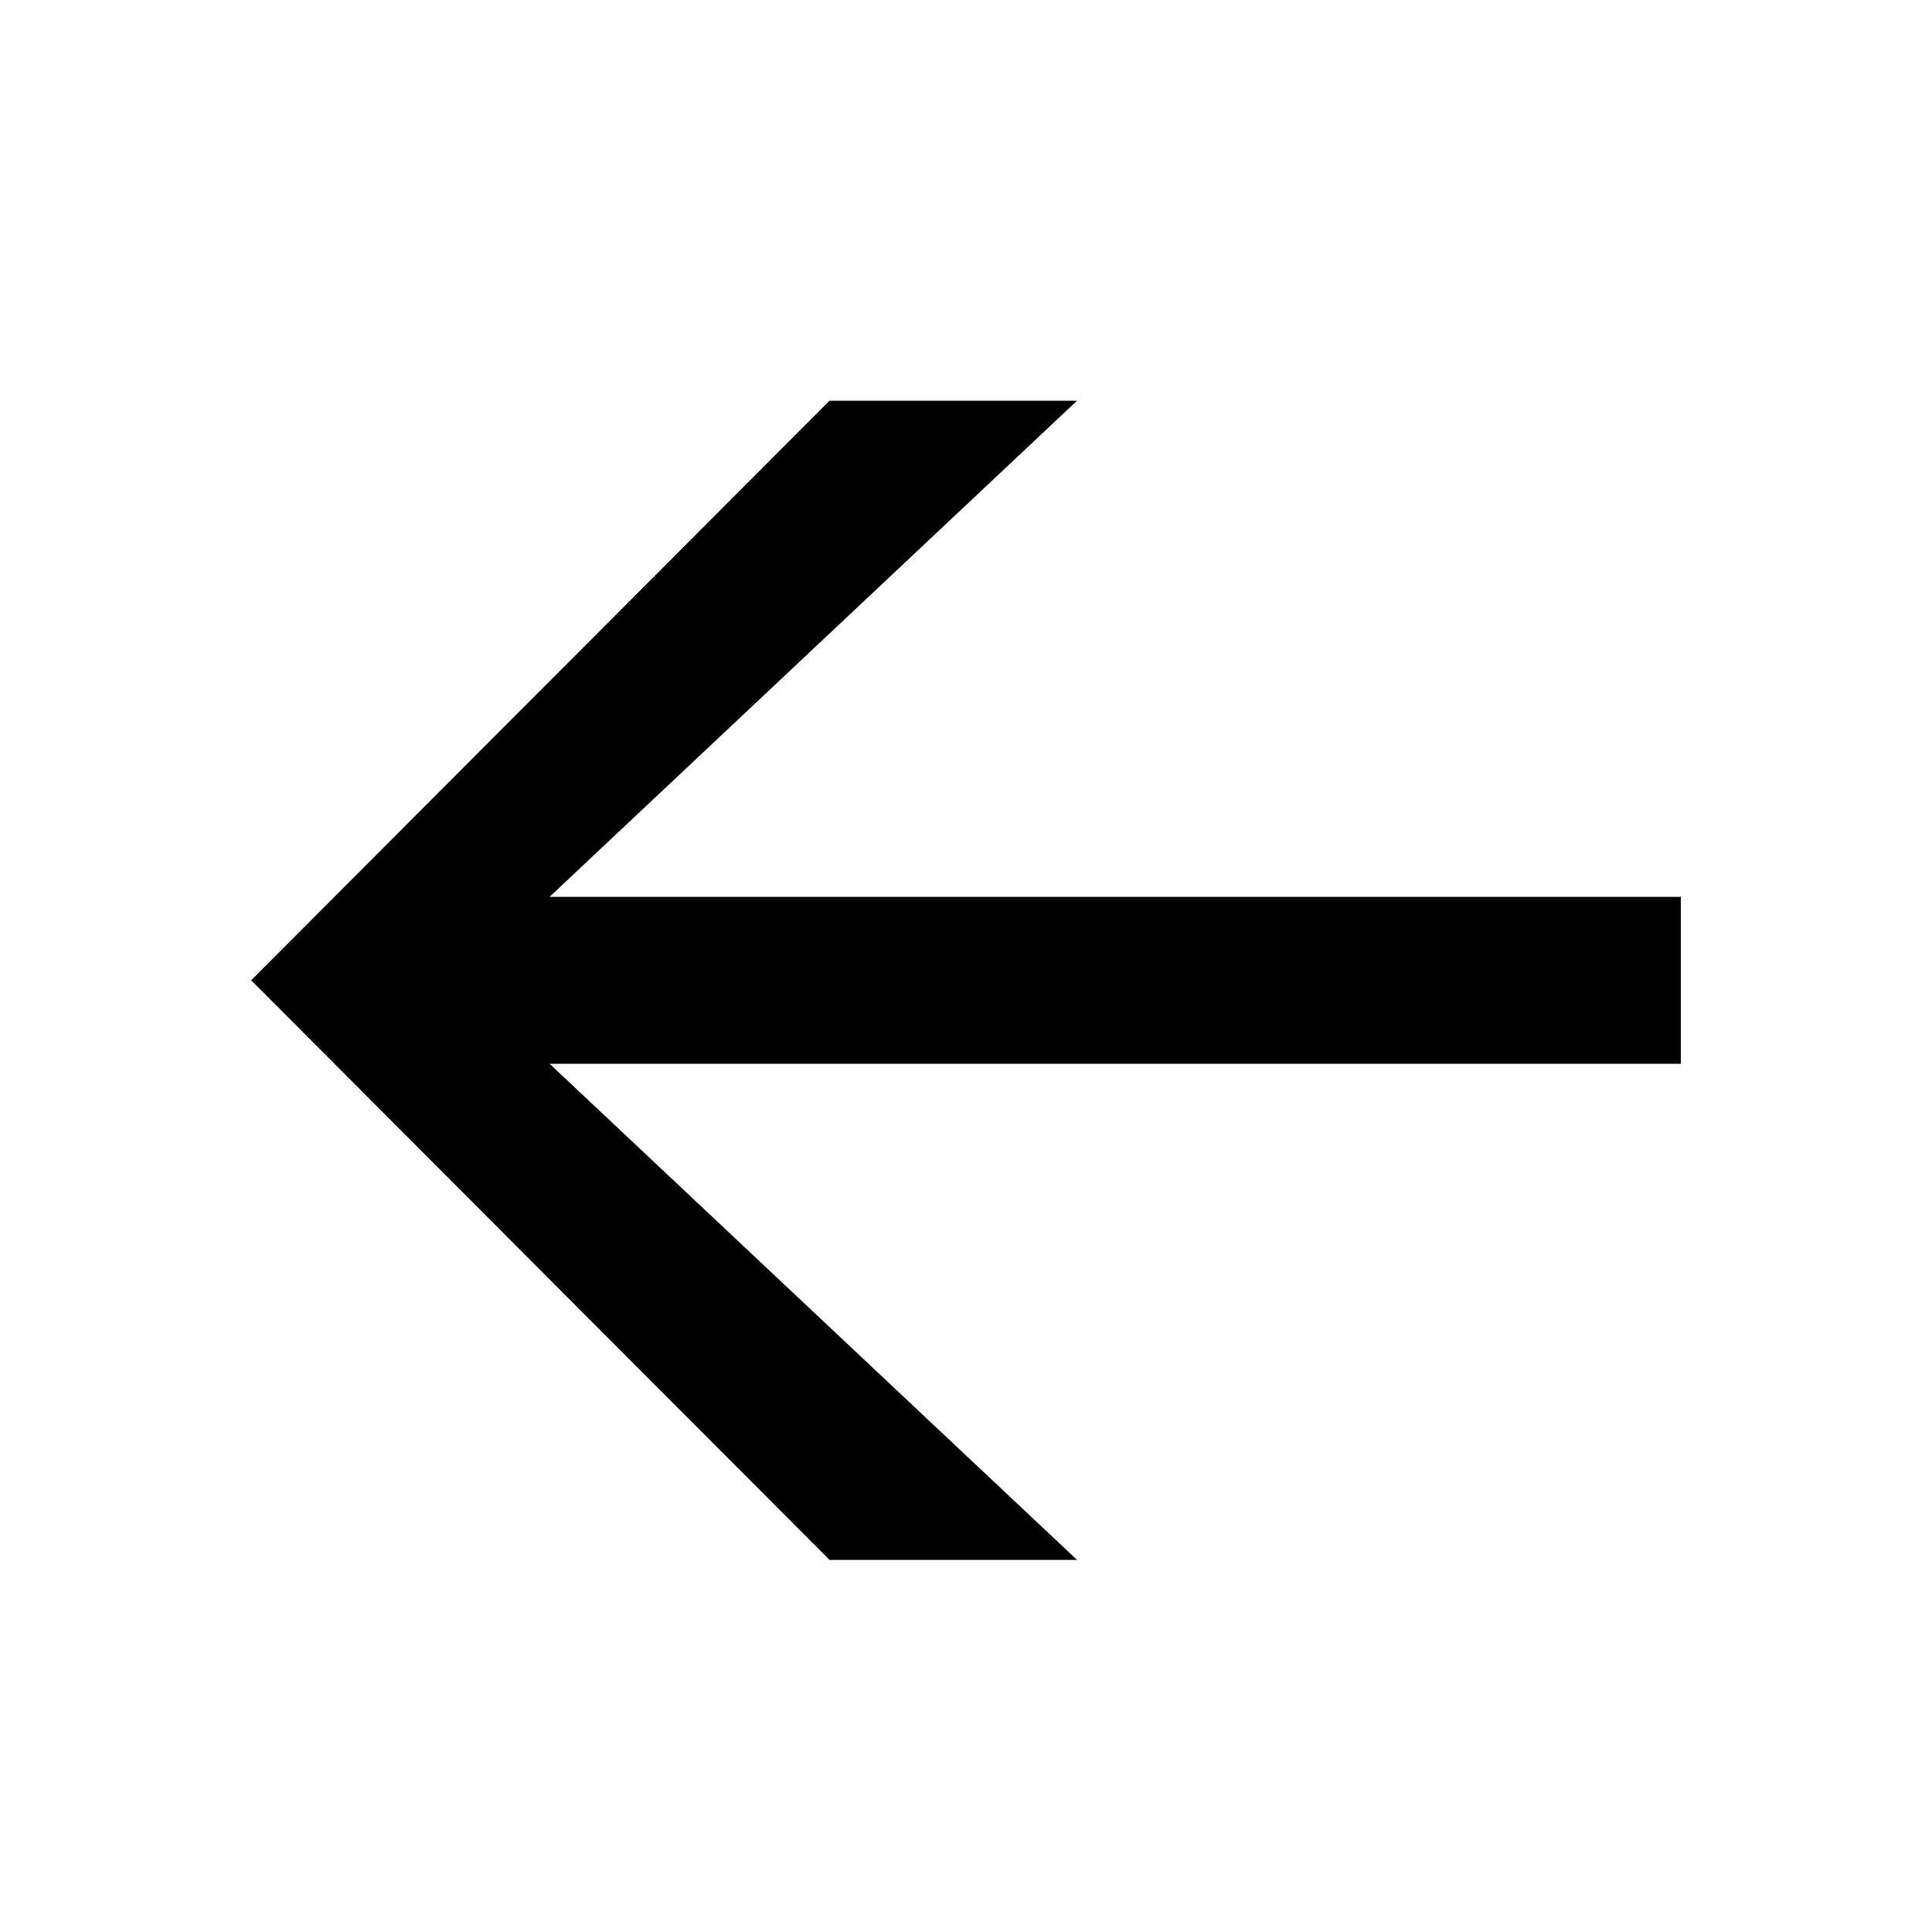 <svg id="a369e494-57a4-44b3-8c16-13d2ba42ea47" data-name="81ba2f44-eb2b-40ce-b4cc-737e6c04e98b" xmlns="http://www.w3.org/2000/svg" viewBox="0 0 50 50"><title>i</title><polygon points="27.874 40.37 14.223 27.53 43.5 27.53 43.5 23.21 14.223 23.21 27.874 10.37 21.468 10.37 6.5 25.37 21.468 40.37 27.874 40.37"/></svg>